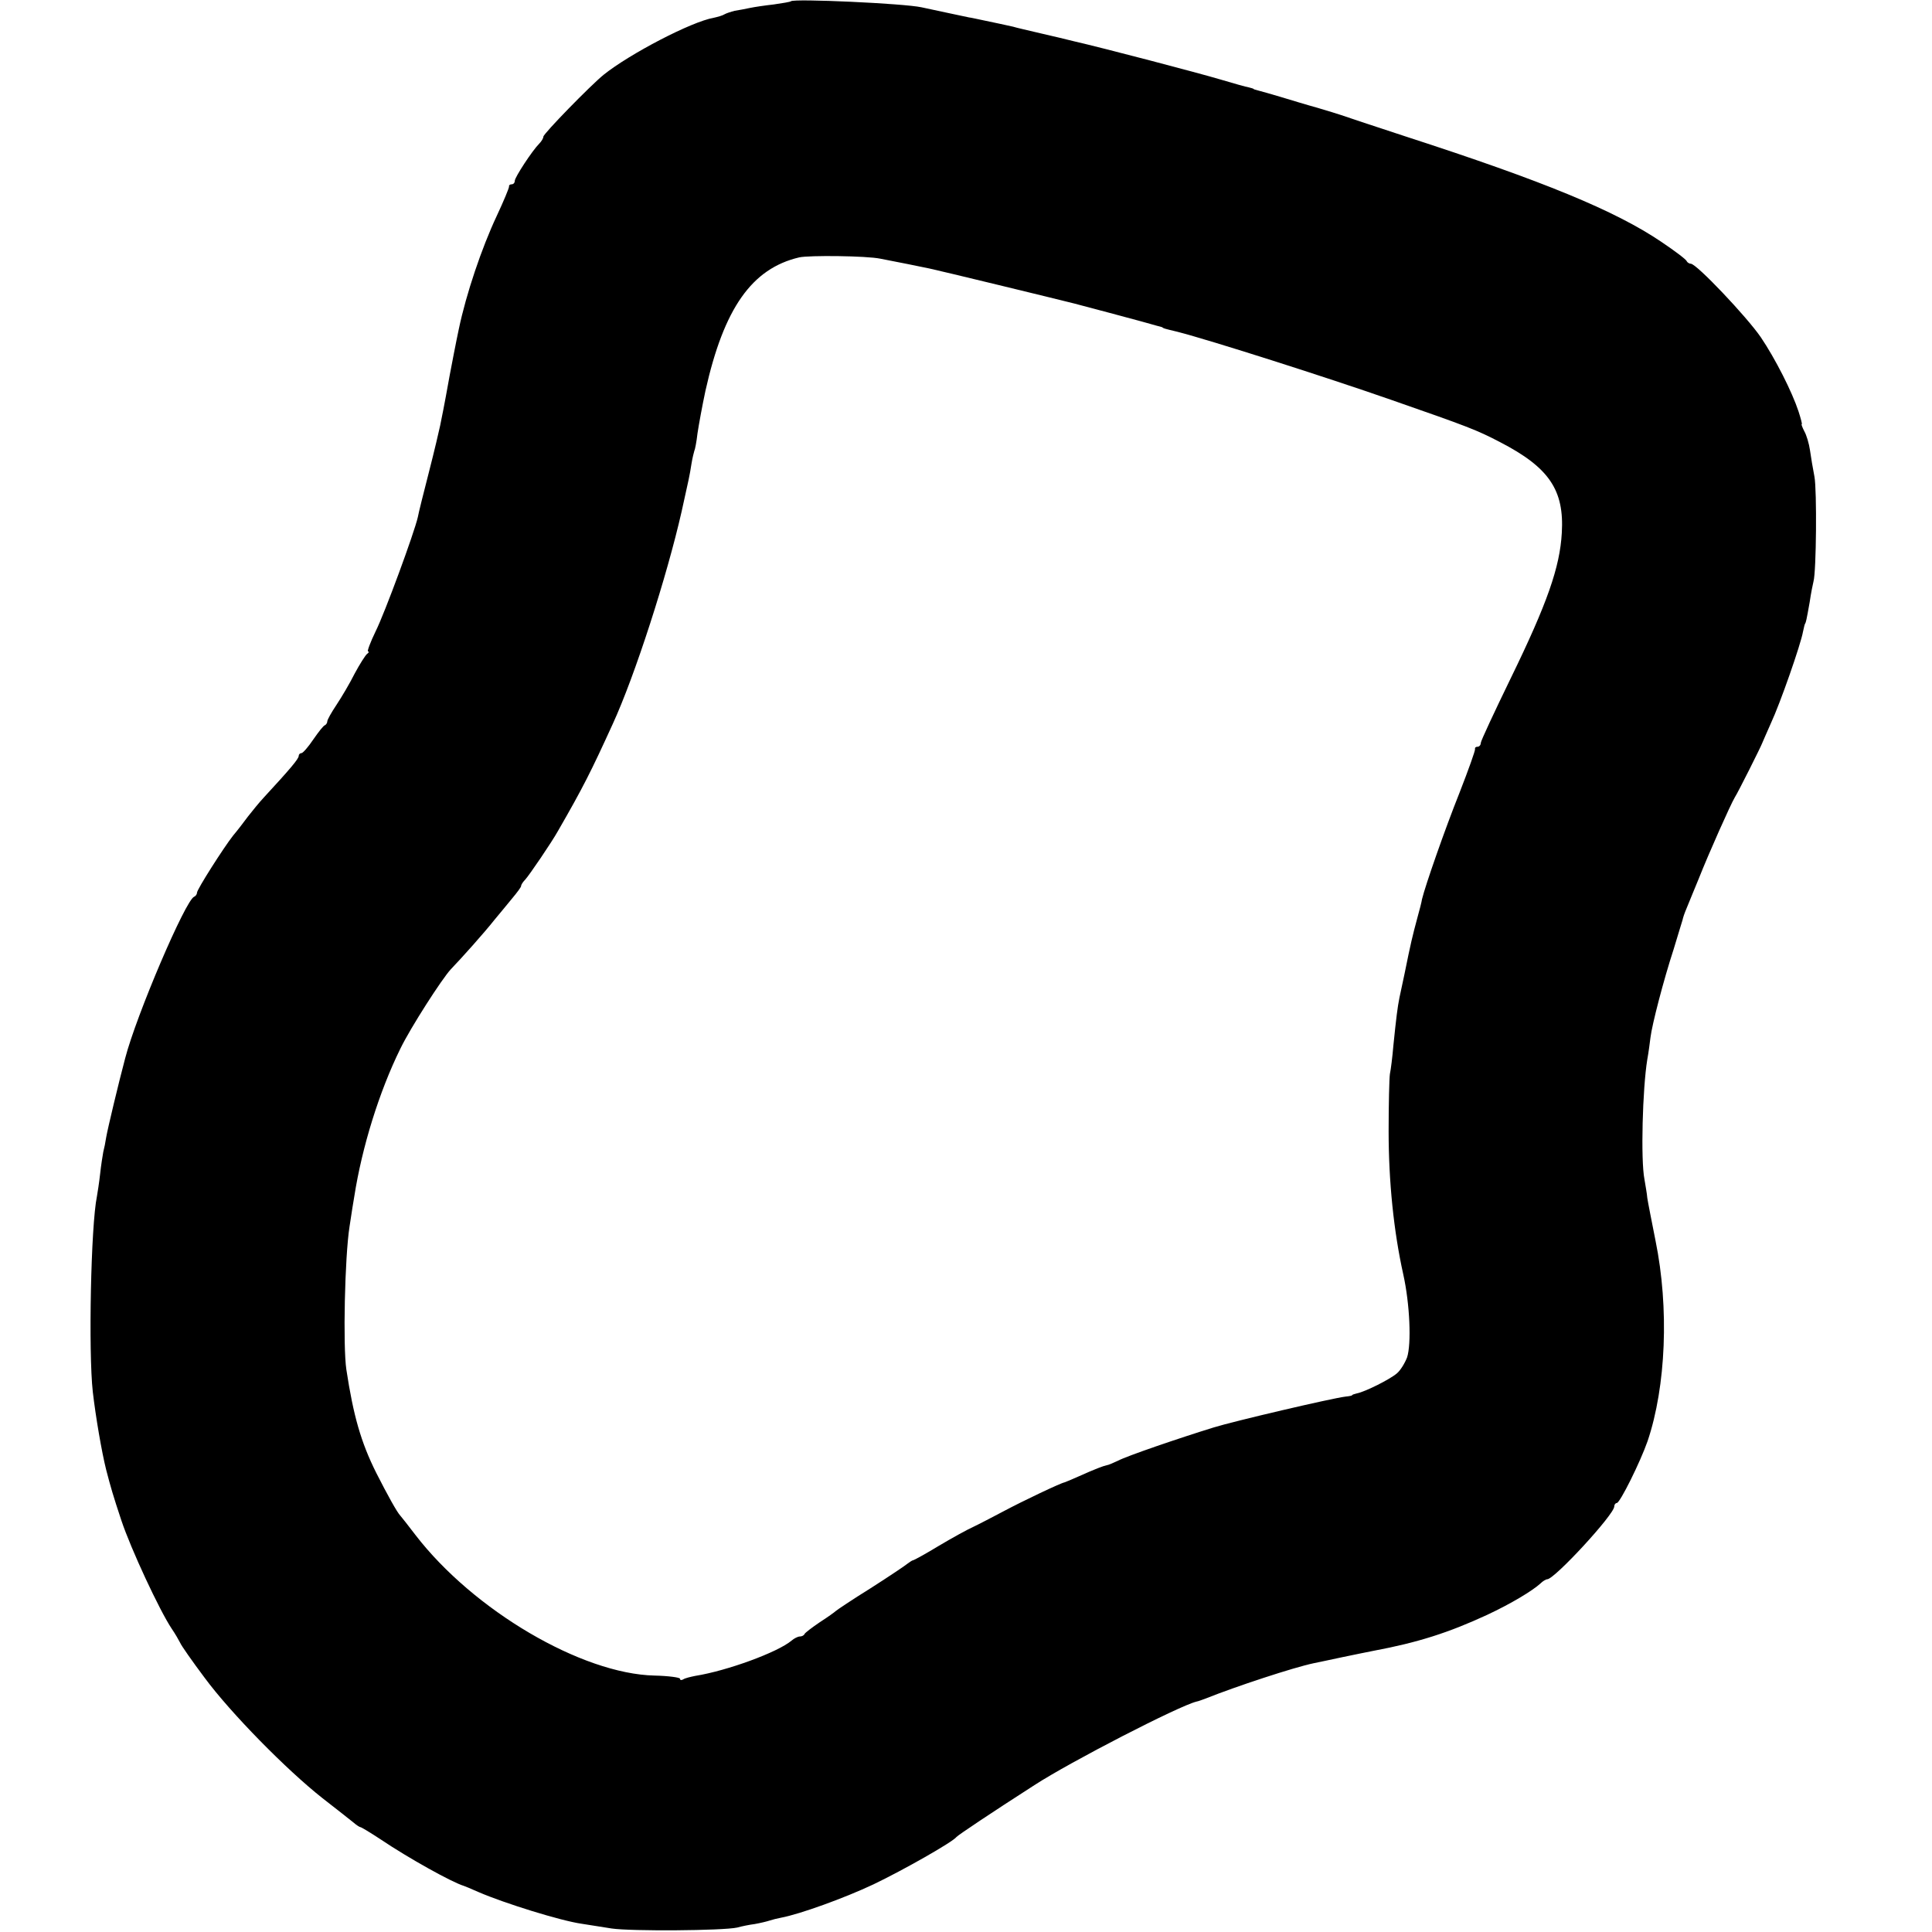 <?xml version="1.0" standalone="no"?>
<!DOCTYPE svg PUBLIC "-//W3C//DTD SVG 20010904//EN"
 "http://www.w3.org/TR/2001/REC-SVG-20010904/DTD/svg10.dtd">
<svg version="1.0" xmlns="http://www.w3.org/2000/svg"
 width="608pt" height="608pt" viewBox="0 0 608 608"
 preserveAspectRatio="xMidYMid meet">
<g transform="translate(0,608) scale(0.1,-0.1)"
fill="#000000" stroke="none">
<path d="M2489 6076 c-2 -2 -26 -6 -54 -10 -27 -3 -61 -8 -75 -11 -14 -3 -35
-7 -48 -9 -12 -3 -27 -8 -32 -11 -6 -4 -21 -8 -34 -11 -70 -12 -265 -114 -346
-179 -42 -34 -190 -186 -190 -195 0 -5 -6 -15 -13 -22 -22 -22 -77 -106 -77
-117 0 -6 -4 -11 -10 -11 -5 0 -9 -3 -8 -7 0 -5 -17 -46 -39 -93 -47 -100 -96
-245 -119 -355 -8 -37 -24 -120 -29 -147 -10 -55 -15 -83 -20 -108 -3 -14 -7
-36 -10 -50 -3 -14 -18 -79 -35 -145 -17 -66 -33 -130 -35 -142 -11 -49 -104
-302 -133 -360 -17 -35 -27 -63 -24 -63 4 0 3 -4 -3 -8 -5 -4 -23 -32 -39 -62
-15 -30 -41 -74 -57 -98 -16 -24 -29 -47 -29 -52 0 -4 -3 -10 -7 -12 -5 -1
-21 -22 -37 -45 -16 -24 -33 -43 -37 -43 -5 0 -9 -4 -9 -9 0 -9 -26 -40 -110
-131 -14 -15 -36 -42 -50 -60 -14 -19 -34 -45 -46 -59 -30 -38 -114 -170 -114
-180 0 -5 -4 -11 -9 -13 -27 -10 -182 -373 -217 -508 -21 -79 -55 -221 -60
-250 -2 -14 -6 -34 -9 -45 -2 -11 -7 -42 -10 -70 -3 -27 -8 -59 -10 -70 -19
-92 -27 -489 -13 -615 9 -78 28 -189 42 -245 14 -54 22 -82 48 -160 30 -90
120 -283 158 -340 11 -16 23 -37 27 -45 3 -8 38 -58 77 -110 82 -111 258 -290
371 -379 44 -34 88 -69 98 -77 9 -8 19 -14 21 -14 3 0 31 -17 63 -38 89 -60
226 -136 263 -147 3 -1 23 -9 45 -19 83 -36 261 -91 325 -100 19 -3 62 -10 95
-15 61 -9 350 -7 395 3 14 4 39 9 55 11 17 3 38 8 47 11 9 3 25 7 36 9 59 11
200 62 291 105 94 45 249 133 261 149 5 6 111 77 245 163 114 74 454 249 510
263 6 1 19 6 30 10 92 37 277 98 340 111 11 2 52 11 90 19 39 8 82 17 98 20
139 26 236 57 357 113 75 35 143 76 168 99 7 7 17 13 21 13 23 0 211 204 211
229 0 6 4 11 8 11 10 0 74 129 97 195 58 172 68 419 25 630 -12 61 -24 121
-26 135 -1 14 -6 40 -9 59 -12 61 -6 285 9 377 4 21 8 53 10 69 5 41 41 180
73 278 14 45 26 87 28 92 1 6 6 21 12 35 6 14 23 57 39 95 32 81 100 233 113
255 10 15 83 161 86 170 1 3 14 32 28 64 29 62 94 248 101 288 3 13 5 24 7 26
2 3 4 10 14 67 4 28 10 57 12 65 9 31 11 288 3 330 -5 25 -11 62 -14 83 -3 21
-11 48 -18 60 -6 12 -10 22 -8 22 2 0 -3 18 -10 40 -20 61 -73 166 -119 234
-44 64 -202 231 -220 231 -5 0 -11 4 -13 8 -1 5 -37 32 -80 61 -145 98 -371
191 -803 331 -104 34 -197 65 -205 68 -8 3 -42 13 -75 23 -33 9 -85 25 -115
34 -30 9 -62 18 -70 20 -8 2 -15 4 -15 5 0 1 -7 3 -15 5 -8 1 -49 13 -90 25
-67 20 -372 100 -460 120 -19 5 -66 16 -105 25 -38 9 -78 18 -87 21 -23 5 -54
12 -98 21 -19 4 -37 8 -40 8 -21 4 -130 28 -150 32 -54 12 -402 28 -411 19z
m281 -810 c53 -10 126 -25 155 -31 25 -5 404 -97 455 -110 47 -12 180 -48 210
-56 19 -5 42 -12 50 -14 8 -2 16 -4 18 -5 2 -3 5 -4 47 -14 105 -27 469 -143
675 -215 241 -84 267 -94 340 -132 155 -80 203 -151 195 -286 -6 -108 -46
-222 -160 -456 -52 -107 -95 -199 -95 -205 0 -7 -5 -12 -10 -12 -6 0 -9 -3 -8
-7 1 -5 -21 -66 -49 -138 -46 -115 -108 -293 -118 -335 -1 -8 -8 -35 -15 -60
-15 -56 -20 -76 -40 -175 -6 -27 -13 -61 -16 -75 -6 -30 -10 -62 -19 -150 -3
-36 -8 -76 -11 -90 -2 -14 -4 -95 -4 -180 0 -158 16 -315 46 -450 21 -94 26
-220 12 -262 -7 -18 -21 -41 -32 -50 -22 -19 -100 -58 -126 -63 -8 -2 -15 -4
-15 -6 0 -1 -9 -3 -20 -4 -43 -5 -354 -78 -415 -97 -110 -34 -274 -90 -302
-105 -15 -7 -31 -14 -35 -14 -10 -2 -37 -12 -88 -35 -22 -10 -42 -18 -45 -19
-12 -2 -130 -58 -190 -90 -36 -19 -80 -42 -97 -50 -18 -8 -67 -35 -109 -60
-41 -25 -78 -45 -80 -45 -3 0 -10 -5 -17 -10 -7 -6 -59 -41 -117 -78 -58 -36
-107 -69 -110 -72 -3 -3 -25 -19 -50 -35 -25 -17 -46 -33 -48 -37 -2 -5 -9 -8
-15 -8 -6 0 -18 -6 -26 -13 -44 -37 -203 -95 -303 -111 -15 -3 -32 -7 -38 -11
-5 -3 -10 -3 -10 2 0 4 -36 9 -80 10 -229 5 -570 205 -753 443 -23 30 -44 57
-47 60 -10 10 -41 66 -76 135 -48 96 -72 180 -94 325 -11 73 -5 355 10 450 6
41 13 84 15 95 24 154 78 329 145 465 32 66 131 220 159 250 32 33 107 117
136 154 17 20 42 51 57 69 15 18 28 35 28 39 0 4 6 13 13 20 12 13 83 117 103
153 79 137 104 187 172 336 70 152 171 466 217 669 23 104 25 111 31 150 3 19
8 38 9 41 2 3 7 28 10 55 4 27 15 87 25 134 58 260 146 385 295 420 31 7 212
5 255 -4z"/>
</g>
</svg>
